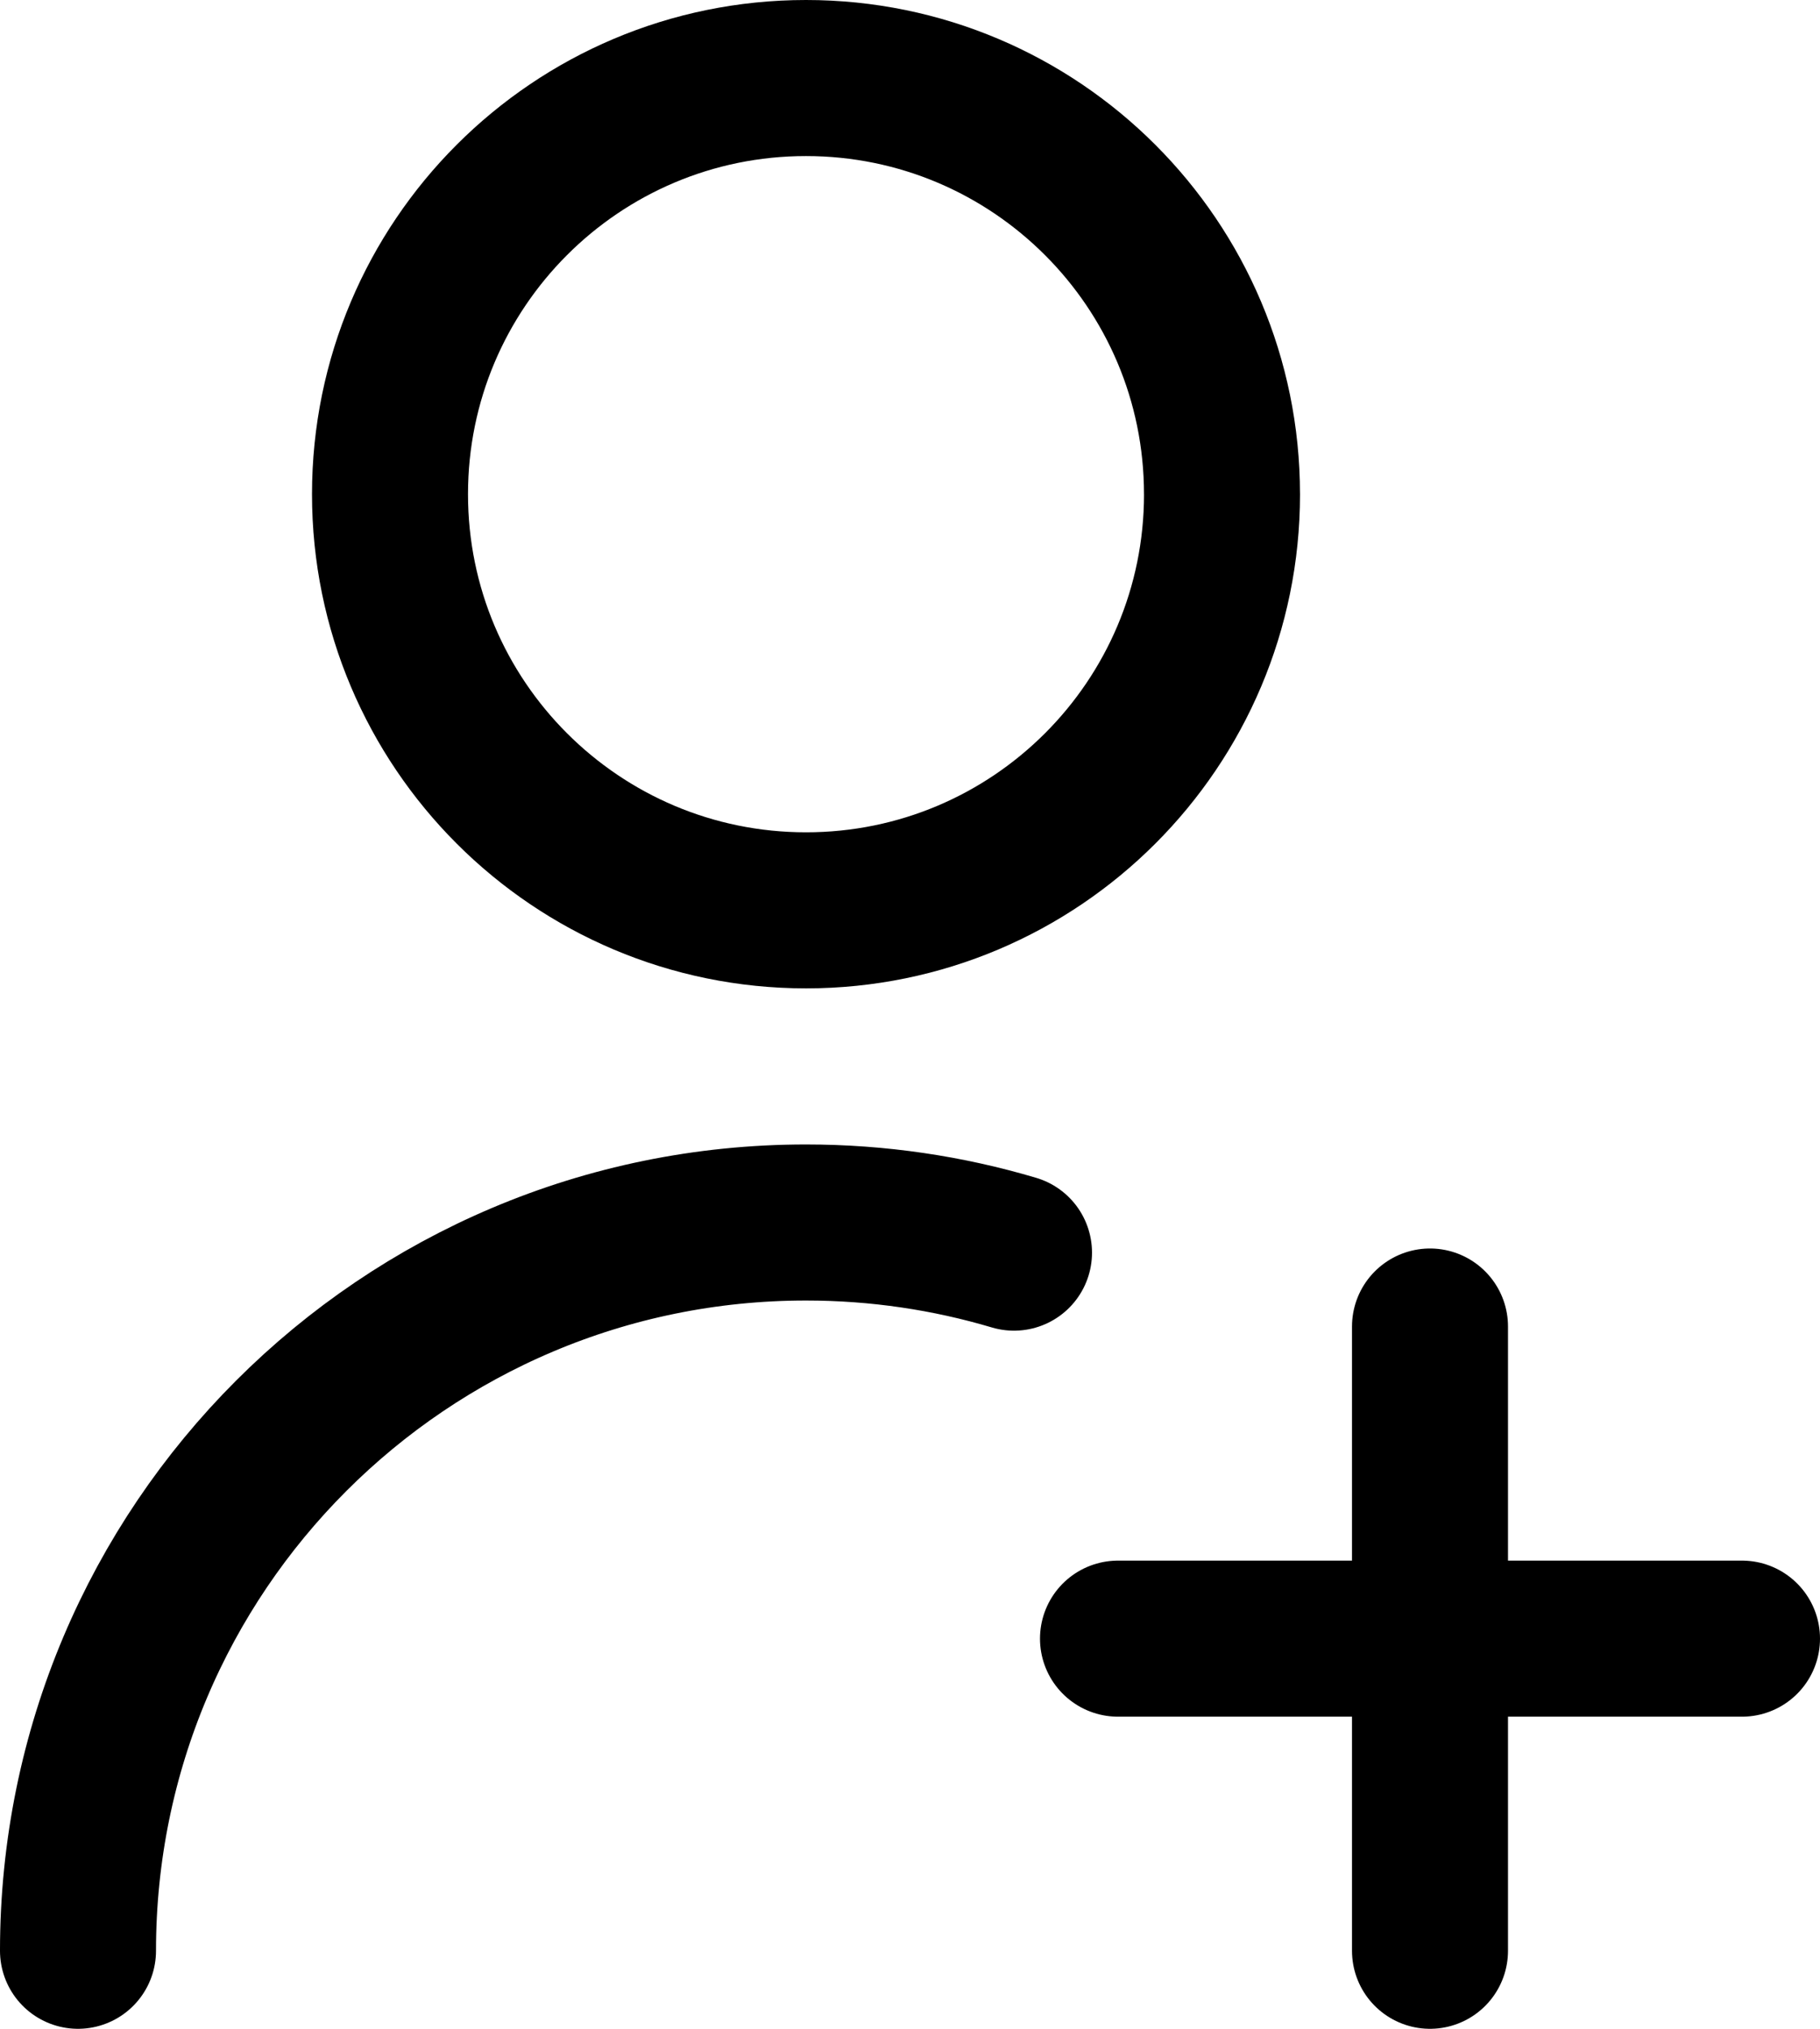 <?xml version="1.0" encoding="UTF-8"?><svg id="a" xmlns="http://www.w3.org/2000/svg" viewBox="0 0 583.33 650"><path d="M558.33,525h-200m100-100v200m-433.33,0c0-128.87,104.47-233.33,233.33-233.33,23.17,0,45.54,3.38,66.67,9.66m66.67-243c0,73.64-59.7,133.33-133.33,133.33S125,231.97,125,158.33,184.7,25,258.33,25s133.33,59.7,133.33,133.33Z" fill="none" stroke="#000" stroke-linecap="round" stroke-linejoin="round" stroke-width="50"/></svg>